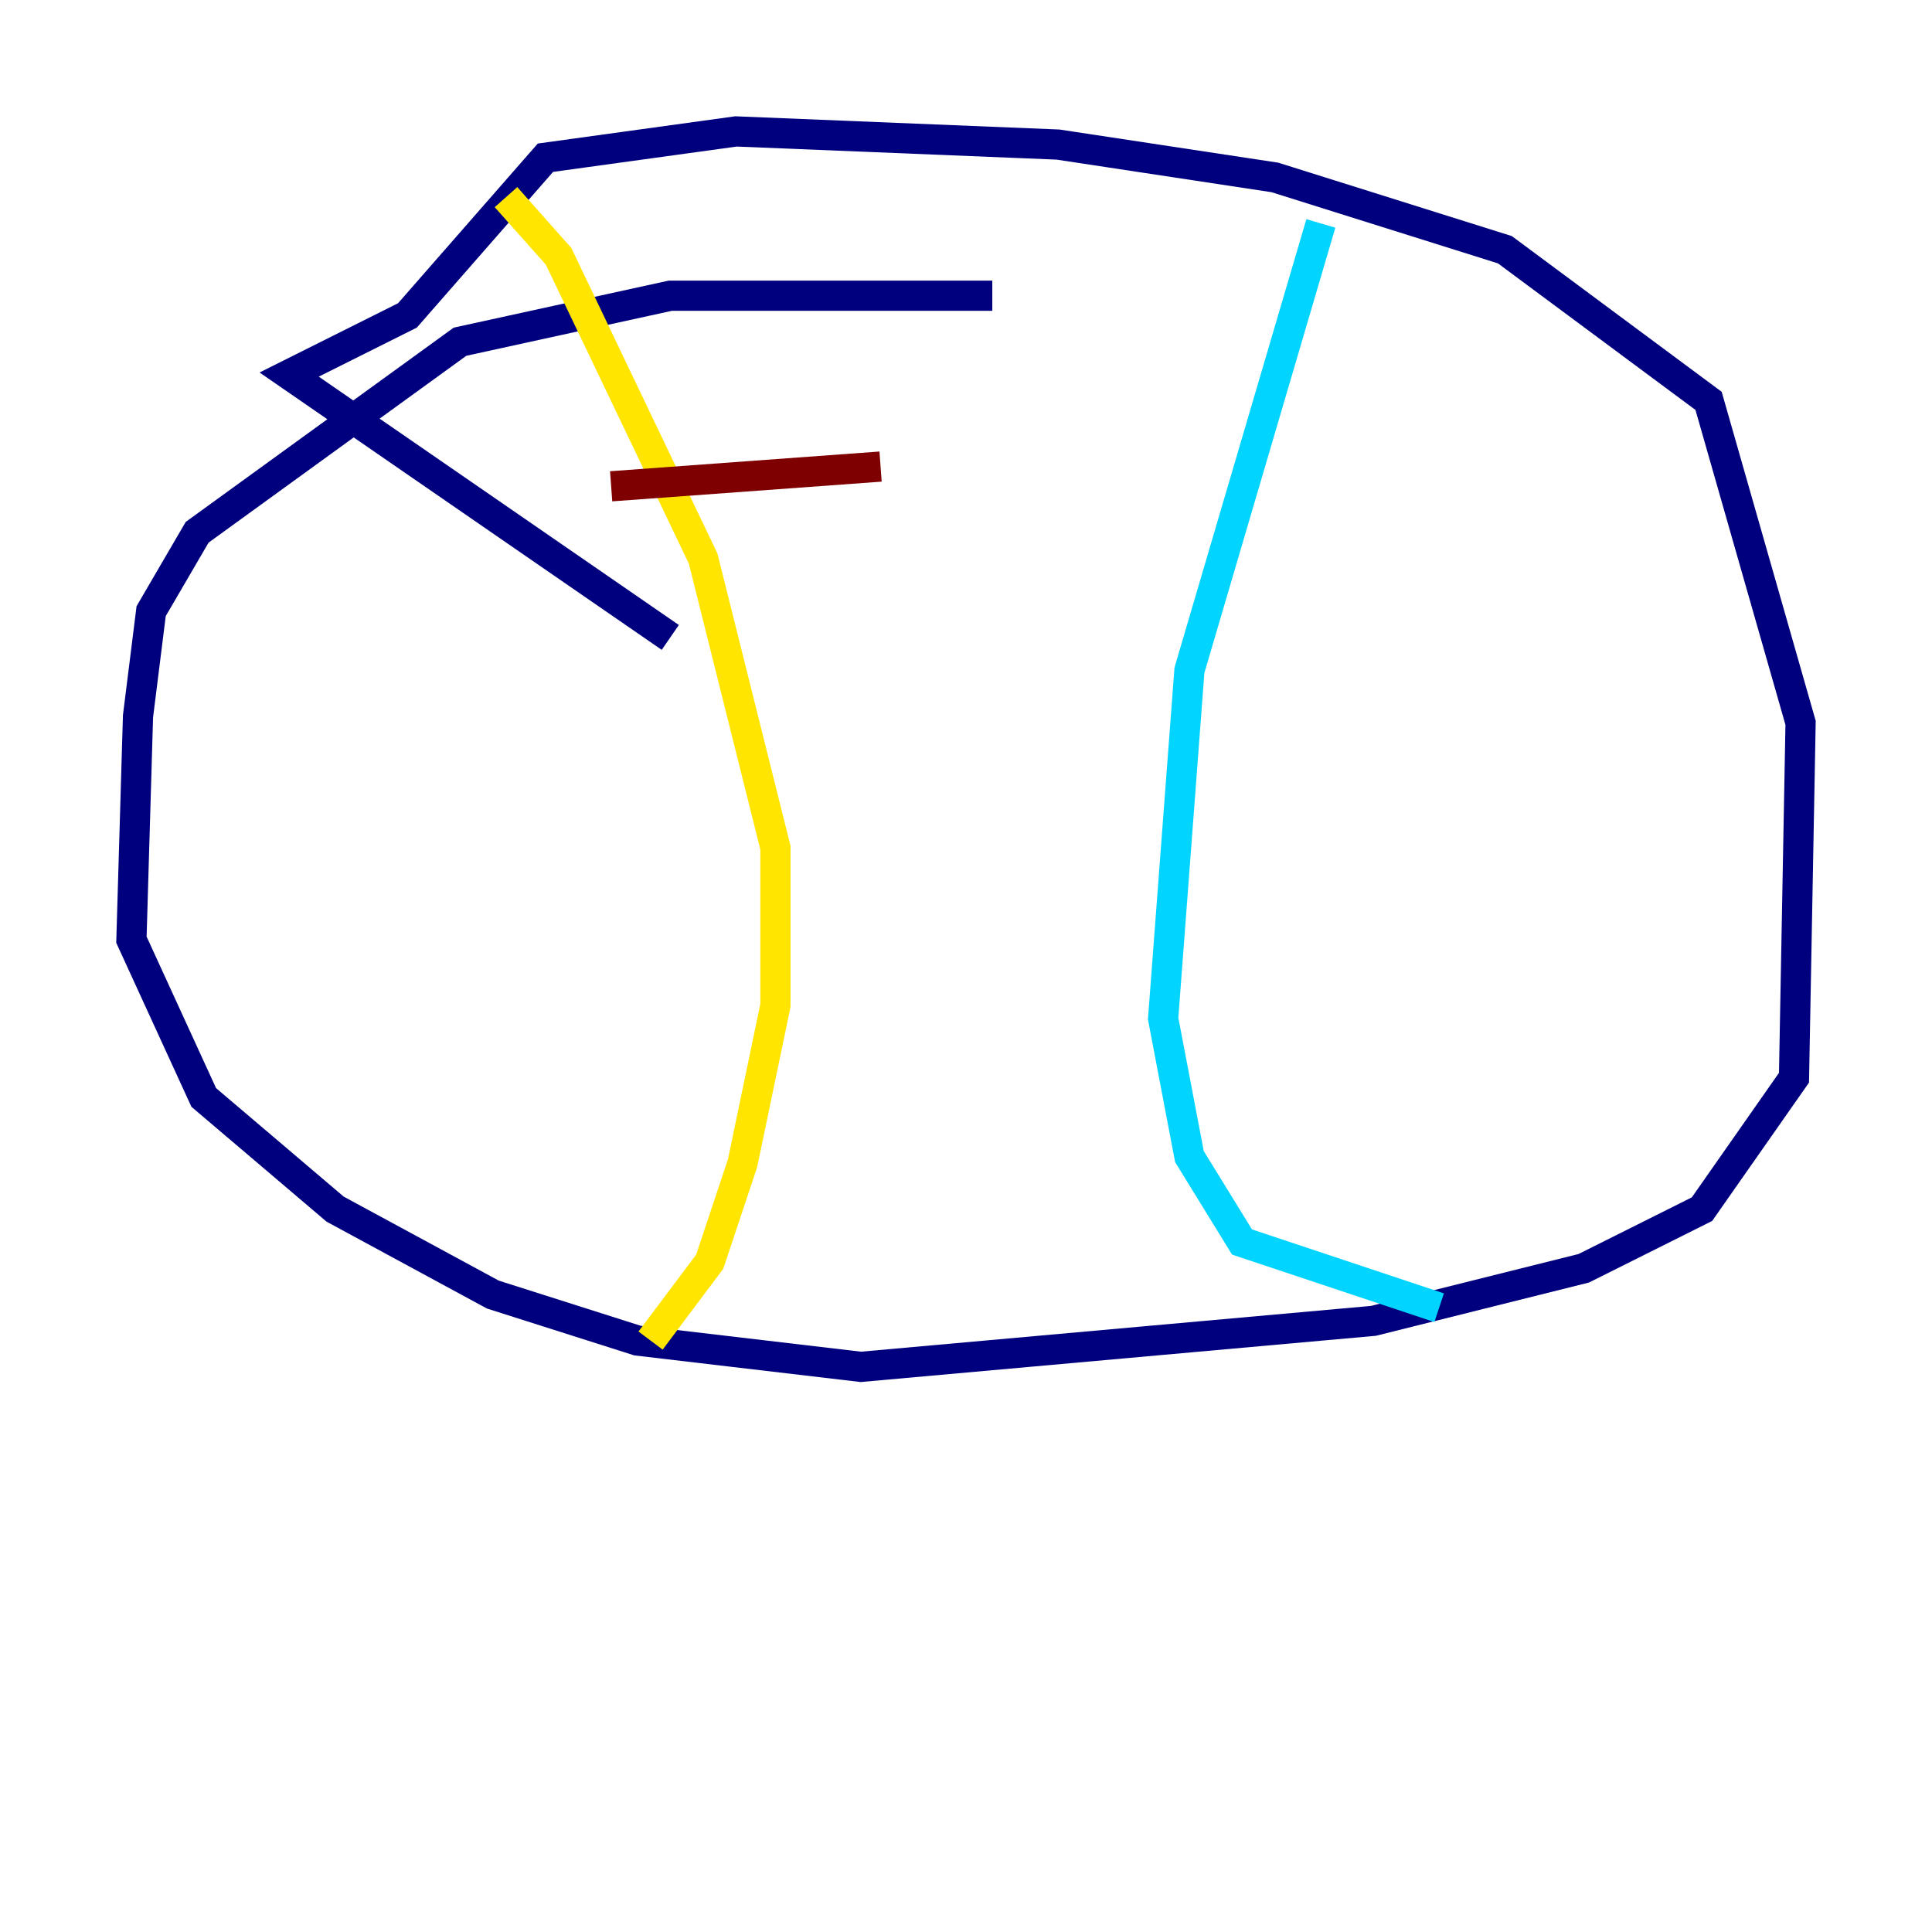 <?xml version="1.0" encoding="utf-8" ?>
<svg baseProfile="tiny" height="128" version="1.2" viewBox="0,0,128,128" width="128" xmlns="http://www.w3.org/2000/svg" xmlns:ev="http://www.w3.org/2001/xml-events" xmlns:xlink="http://www.w3.org/1999/xlink"><defs /><polyline fill="none" points="65.742,19.592 44.408,19.592 30.476,22.64 13.061,35.265 10.014,40.49 9.143,47.456 8.707,62.258 13.497,72.707 22.204,80.109 32.653,85.769 42.231,88.816 57.034,90.558 90.993,87.51 104.925,84.027 112.762,80.109 118.857,71.401 119.293,47.891 113.197,26.558 99.701,16.544 84.463,11.755 70.095,9.578 48.762,8.707 36.136,10.449 26.993,20.898 19.157,24.816 44.408,42.231" stroke="#00007f" stroke-width="2" /><polyline fill="none" points="87.51,14.803 78.803,44.408 77.061,67.483 78.803,76.626 82.286,82.286 95.347,86.639" stroke="#00d4ff" stroke-width="2" /><polyline fill="none" points="33.524,13.061 37.007,16.98 46.585,37.007 51.374,56.163 51.374,66.612 49.197,77.061 47.02,83.592 43.102,88.816" stroke="#ffe500" stroke-width="2" /><polyline fill="none" points="40.49,32.218 58.34,30.912" stroke="#7f0000" stroke-width="2" /></svg>
